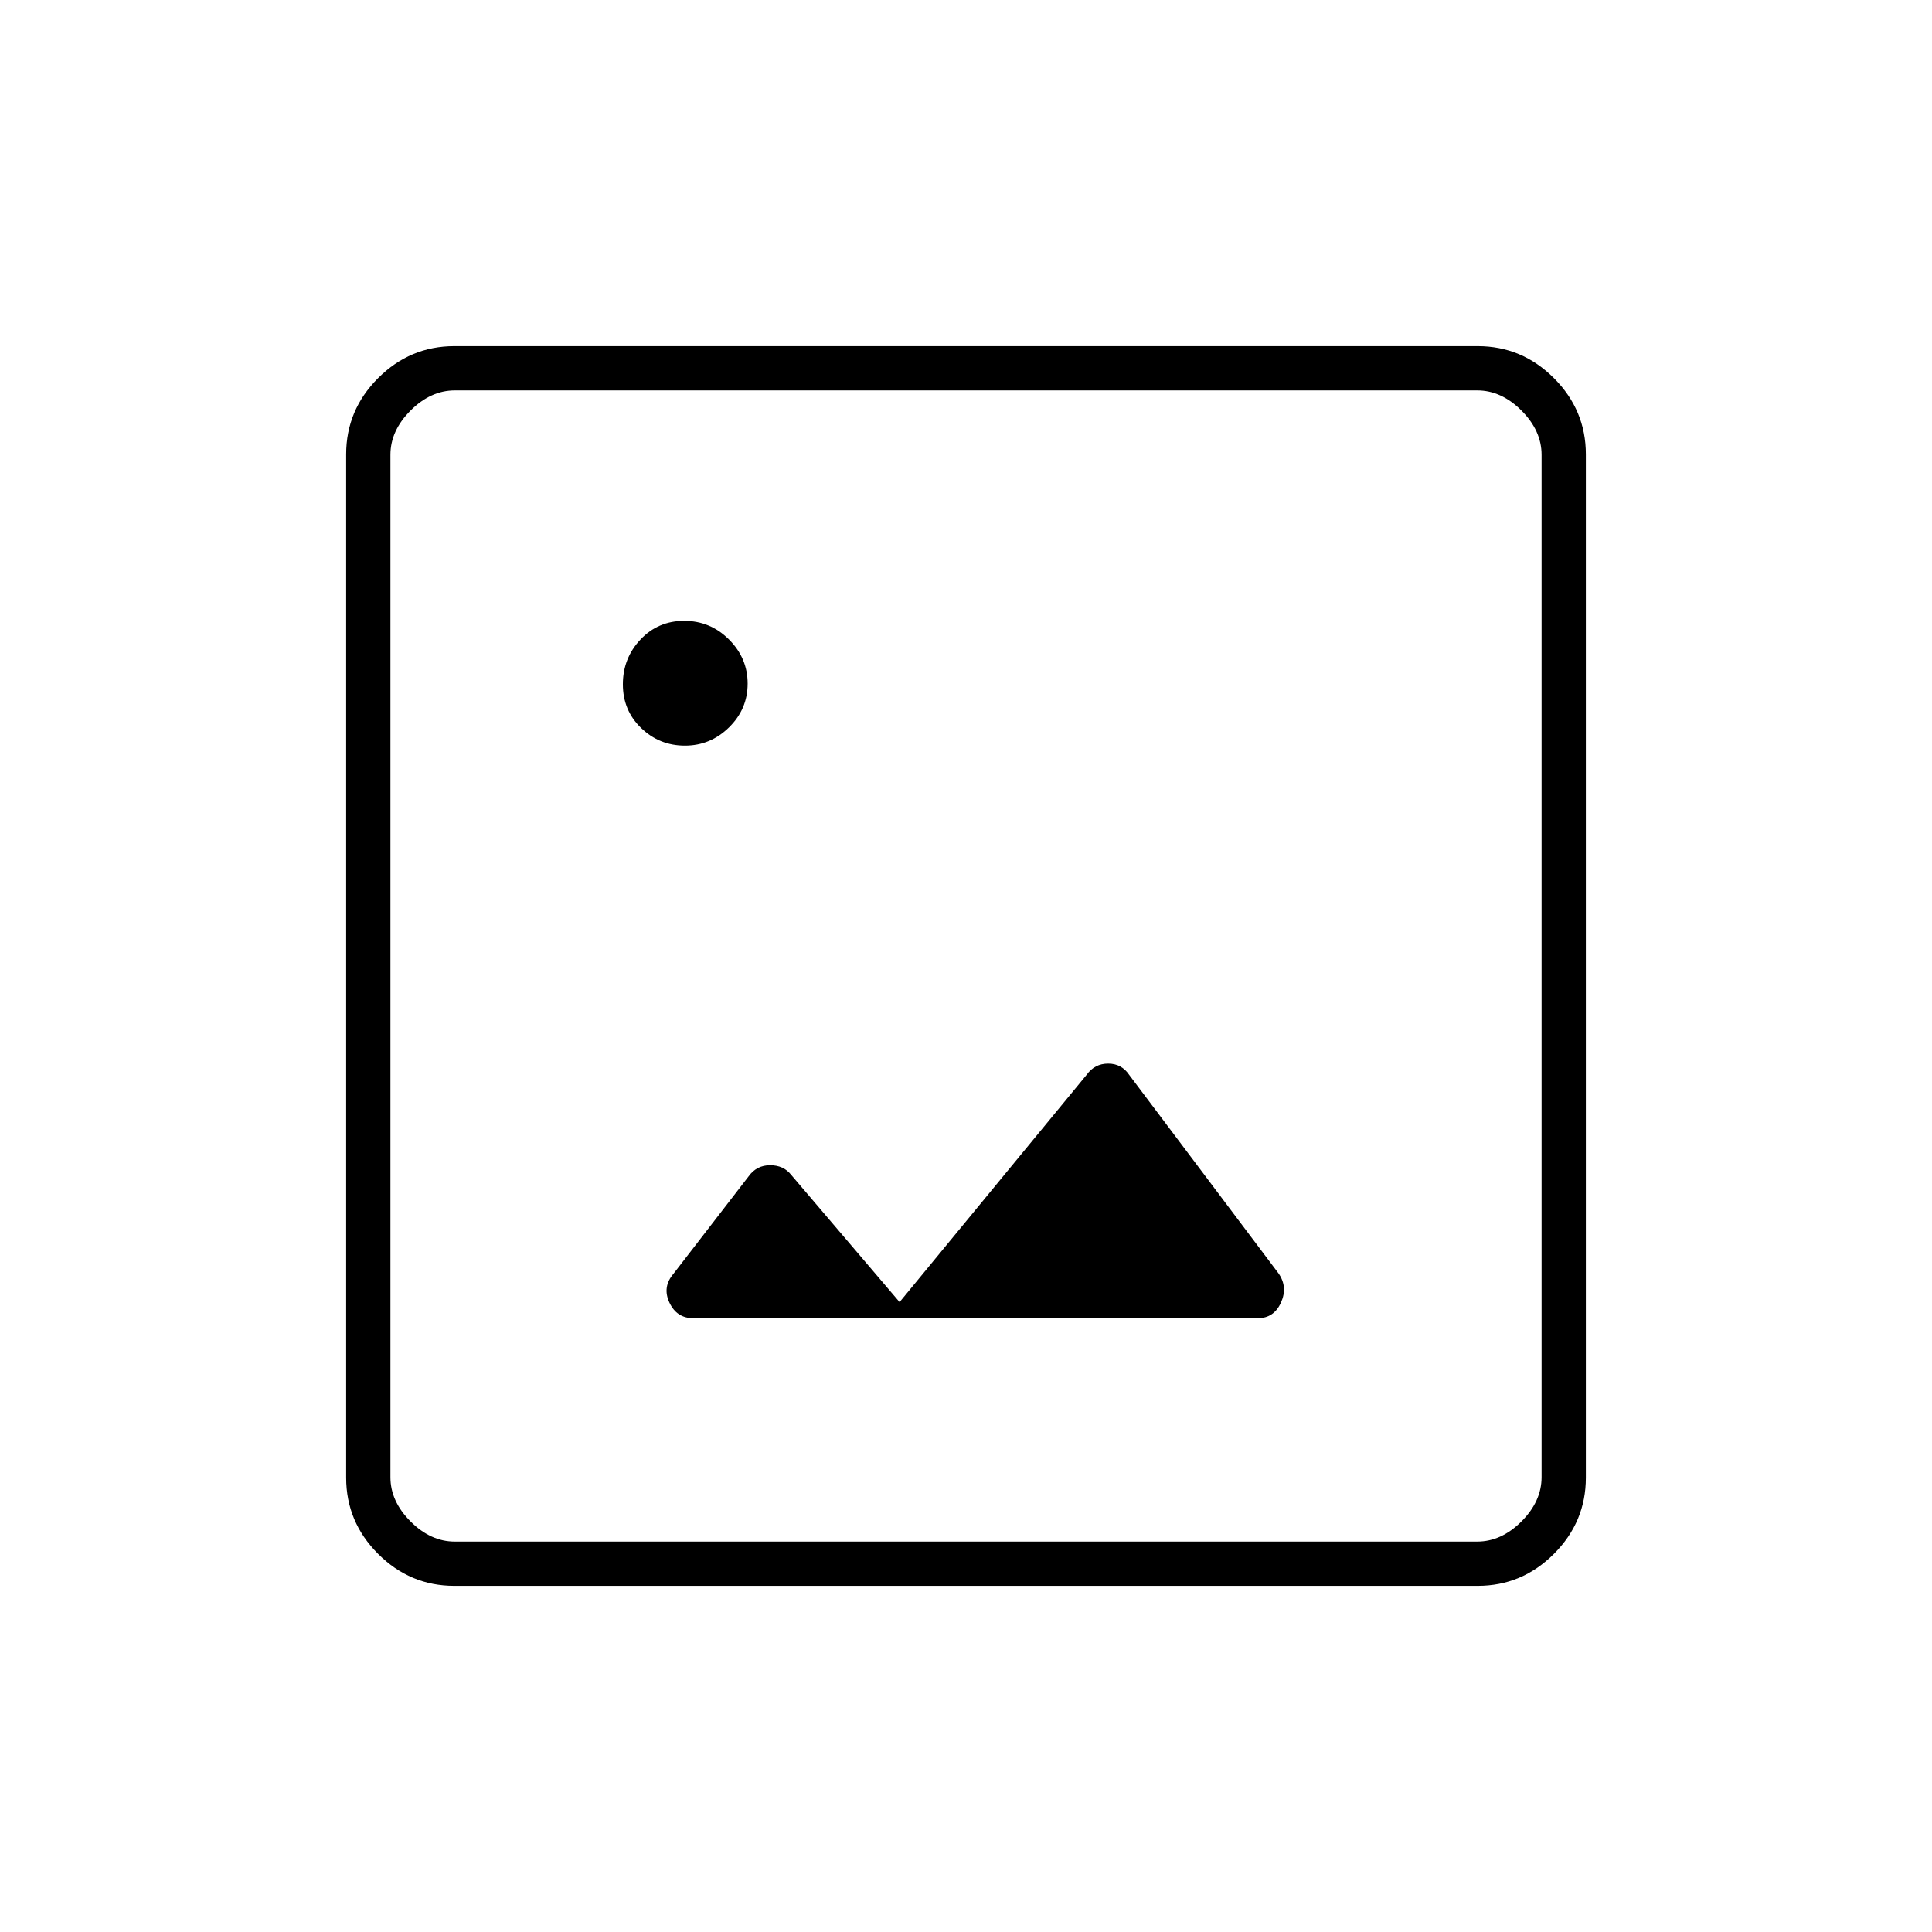 <svg xmlns="http://www.w3.org/2000/svg" height="48" viewBox="0 -960 960 960" width="48"><path d="M225.76-172q-22 0-37.88-15.88Q172-203.76 172-225.76v-508.48q0-22 15.88-37.88Q203.76-788 225.76-788h508.48q22 0 37.88 15.88Q788-756.24 788-734.24v508.48q0 22-15.88 37.88Q756.24-172 734.24-172H225.76Zm.24-22h508q12 0 22-10t10-22v-508q0-12-10-22t-22-10H226q-12 0-22 10t-10 22v508q0 12 10 22t22 10Zm-32 0v-572 572Zm150.5-111h280.51q7.99 0 11.49-7.75t-1.19-14.49l-74.16-98.57q-3.8-5.69-10.5-5.69-6.69 0-10.65 5.5l-93 113-53.92-63.28q-3.73-4.72-10.43-4.72-6.69 0-10.65 5.5l-37.36 48.43q-5.64 6.57-2.01 14.32 3.62 7.75 11.87 7.75Zm-4.18-284.5q12.68 0 21.93-9.07 9.25-9.08 9.25-21.75 0-12.68-9.28-21.93t-22.25-9.25q-12.97 0-21.72 9.28-8.75 9.28-8.75 22.25t9.07 21.72q9.08 8.75 21.75 8.75Z"/></svg>